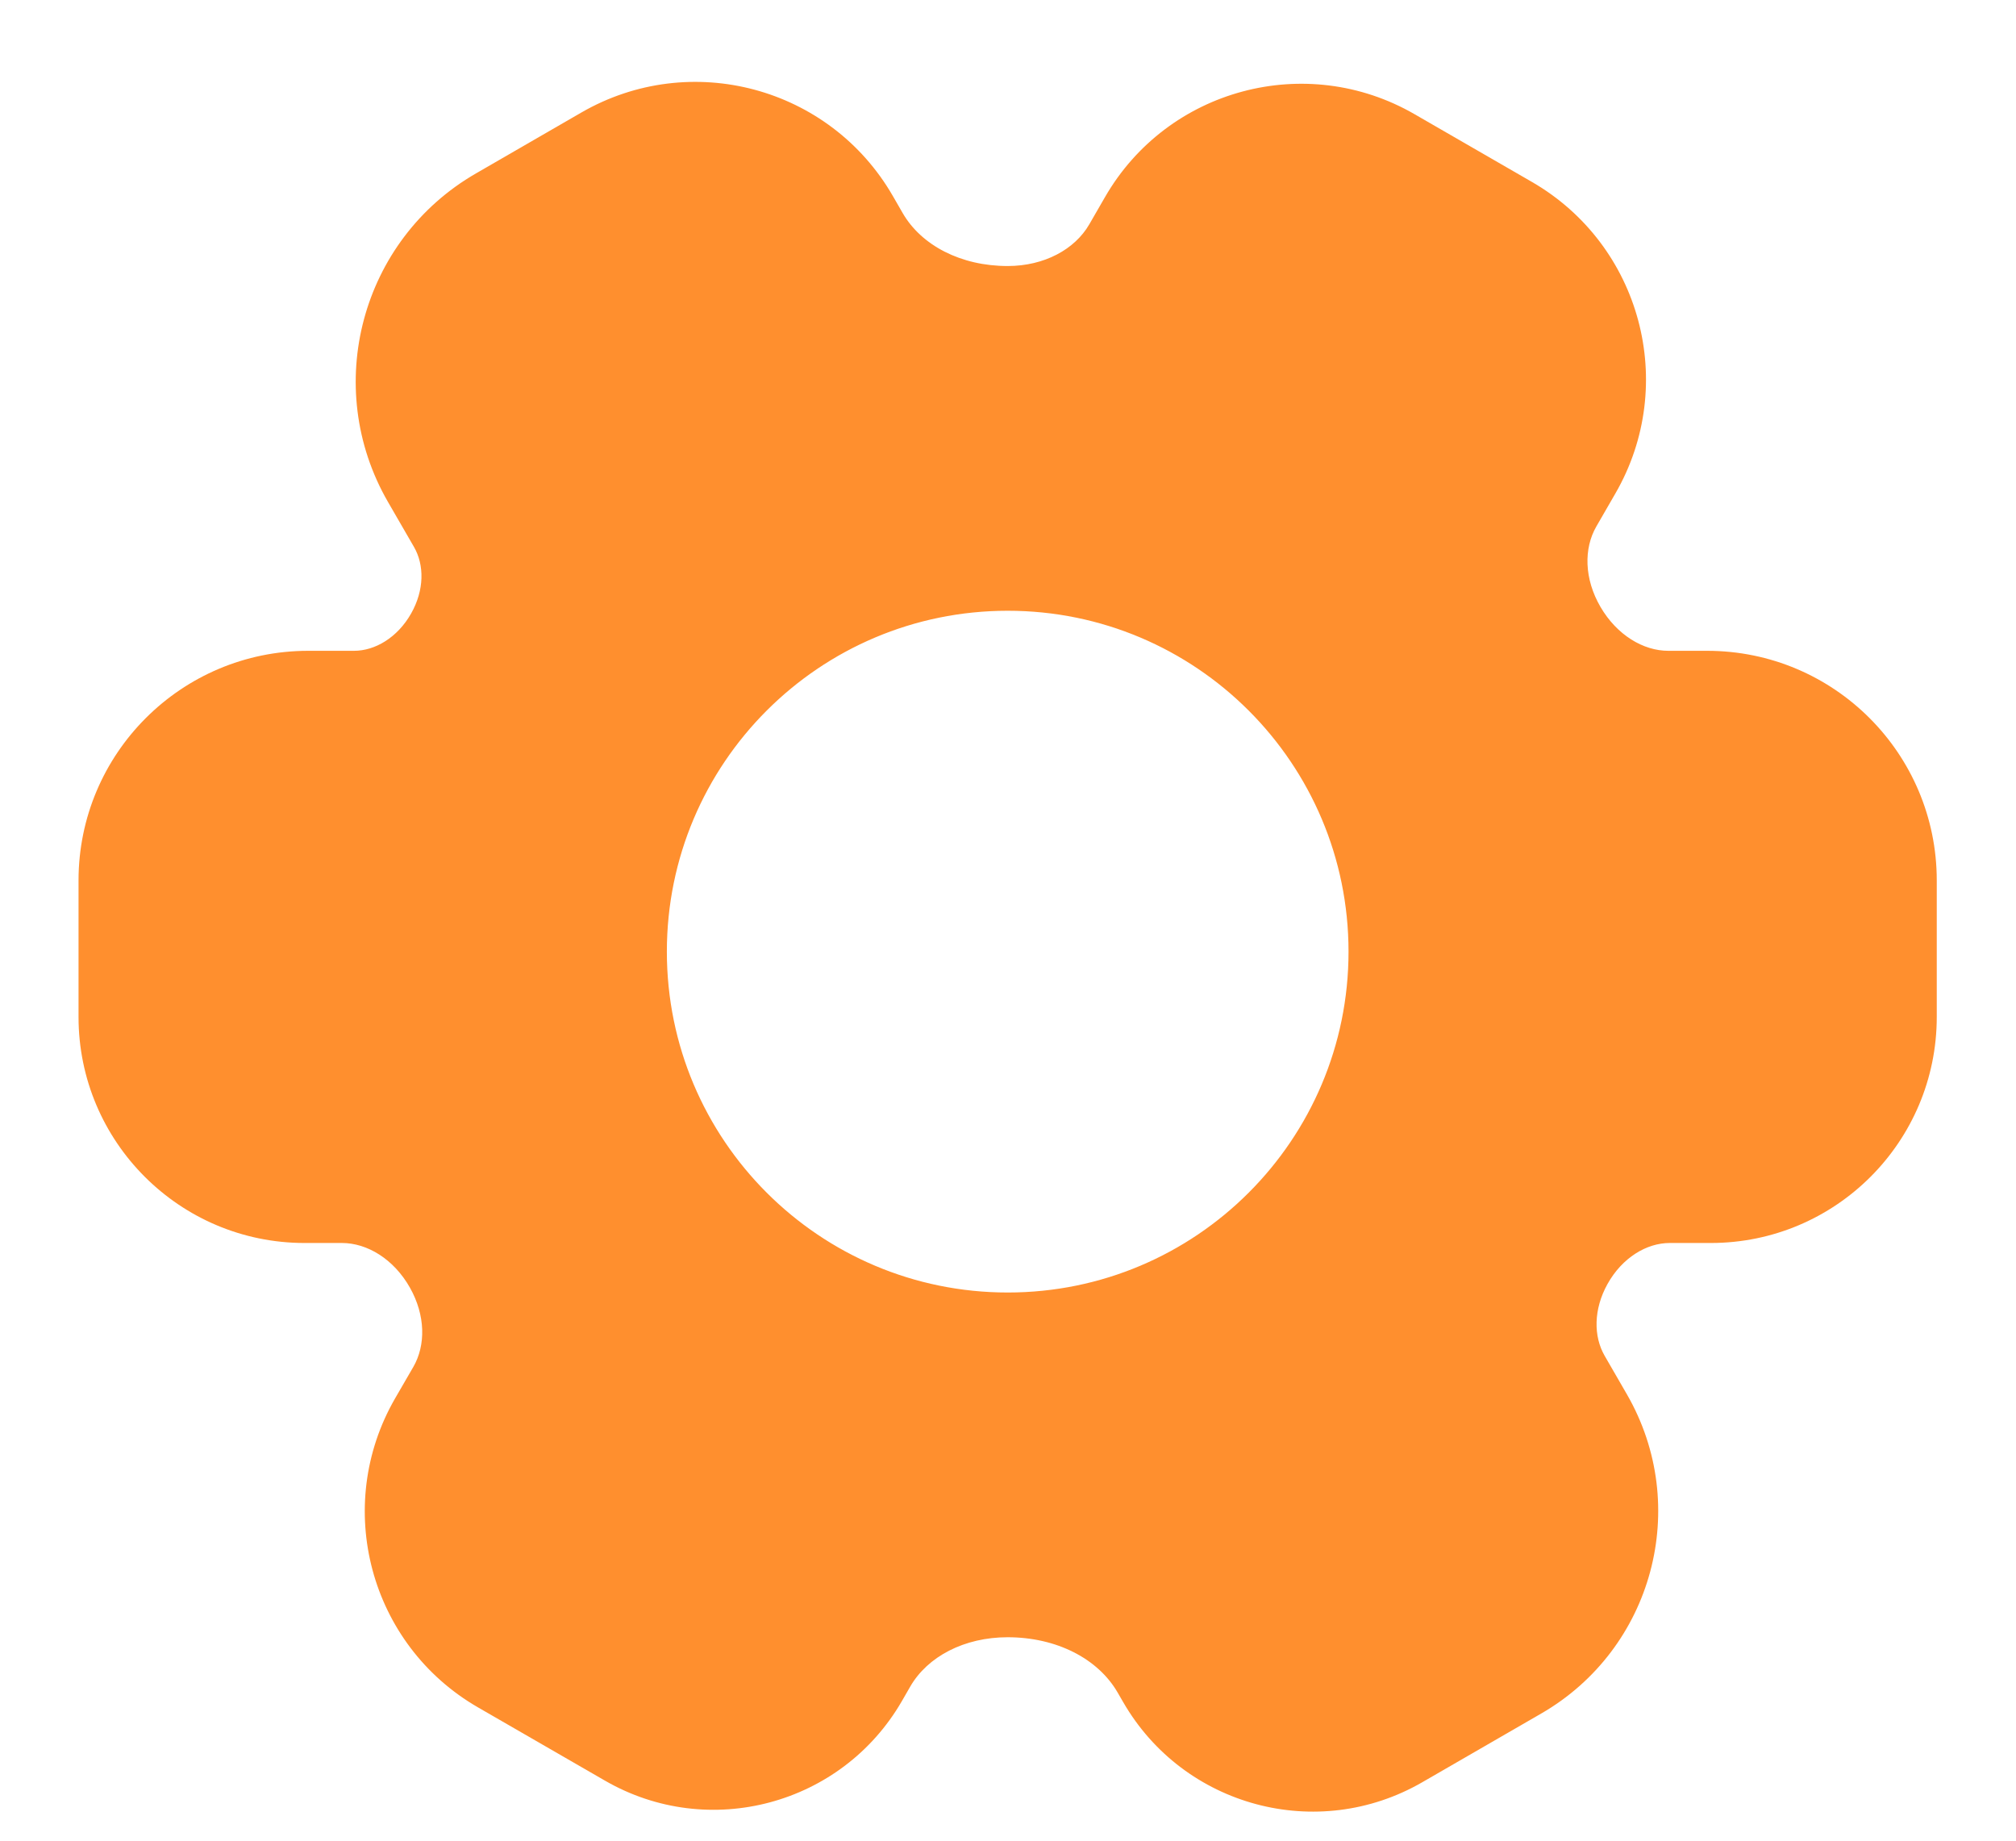 <svg width="23" height="21" viewBox="0 0 23 21" fill="none" xmlns="http://www.w3.org/2000/svg">
<path fill-rule="evenodd" clip-rule="evenodd" d="M6.634 1.283C7.878 0.565 9.467 0.991 10.185 2.234L10.298 2.43C10.512 2.801 10.964 3.035 11.496 3.035C11.914 3.035 12.262 2.845 12.427 2.56L12.607 2.248C13.32 1.012 14.901 0.589 16.137 1.302L17.478 2.076C18.722 2.795 19.148 4.385 18.43 5.629L18.213 6.005C18.067 6.257 18.073 6.605 18.26 6.925C18.447 7.245 18.747 7.425 19.033 7.425H19.477C20.924 7.425 22.096 8.598 22.096 10.045V11.602C22.096 13.026 20.942 14.181 19.518 14.181H19.049C18.786 14.181 18.507 14.348 18.339 14.65C18.179 14.938 18.179 15.246 18.307 15.468L18.56 15.906C19.297 17.182 18.86 18.812 17.584 19.549L16.225 20.334C15.031 21.023 13.504 20.614 12.814 19.419L12.751 19.31C12.527 18.922 12.052 18.679 11.496 18.679C11.001 18.679 10.582 18.899 10.384 19.243L10.289 19.408C9.604 20.593 8.088 21 6.902 20.315L5.453 19.479C4.218 18.766 3.795 17.188 4.508 15.953L4.716 15.594C4.858 15.347 4.855 15.007 4.677 14.691C4.493 14.365 4.19 14.181 3.901 14.181H3.475C2.051 14.181 0.896 13.026 0.896 11.602V10.045C0.896 8.598 2.069 7.425 3.516 7.425H4.039C4.278 7.425 4.534 7.275 4.69 7C4.842 6.732 4.842 6.446 4.723 6.24L4.426 5.726C3.669 4.414 4.118 2.735 5.431 1.978L6.634 1.283ZM11.497 14.746C13.644 14.746 15.385 13.005 15.385 10.857C15.385 8.709 13.644 6.968 11.497 6.968C9.349 6.968 7.608 8.709 7.608 10.857C7.608 13.005 9.349 14.746 11.497 14.746Z" fill="#FF8F2E"/>
</svg>
